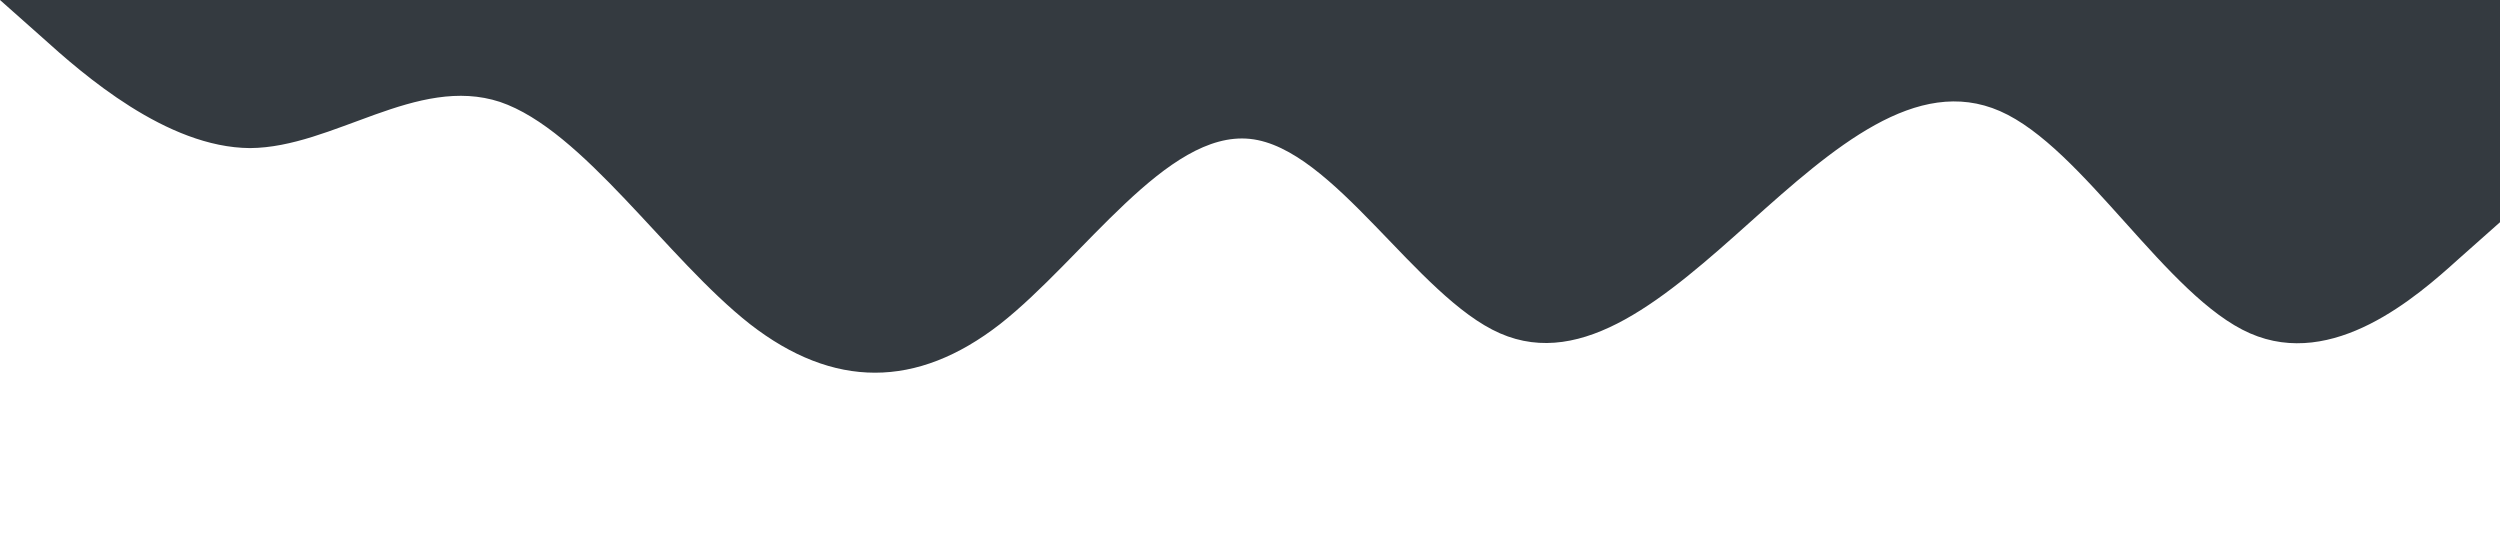 <?xml version="1.0" standalone="no"?><svg xmlns="http://www.w3.org/2000/svg" viewBox="0 0 1440 320"><path fill="#343a40" fill-opacity="1" d="M0,0L24,21.3C48,43,96,85,144,85.3C192,85,240,43,288,58.7C336,75,384,149,432,186.7C480,224,528,224,576,186.7C624,149,672,75,720,80C768,85,816,171,864,192C912,213,960,171,1008,128C1056,85,1104,43,1152,64C1200,85,1248,171,1296,192C1344,213,1392,171,1416,149.3L1440,128L1440,0L1416,0C1392,0,1344,0,1296,0C1248,0,1200,0,1152,0C1104,0,1056,0,1008,0C960,0,912,0,864,0C816,0,768,0,720,0C672,0,624,0,576,0C528,0,480,0,432,0C384,0,336,0,288,0C240,0,192,0,144,0C96,0,48,0,24,0L0,0Z"></path></svg>